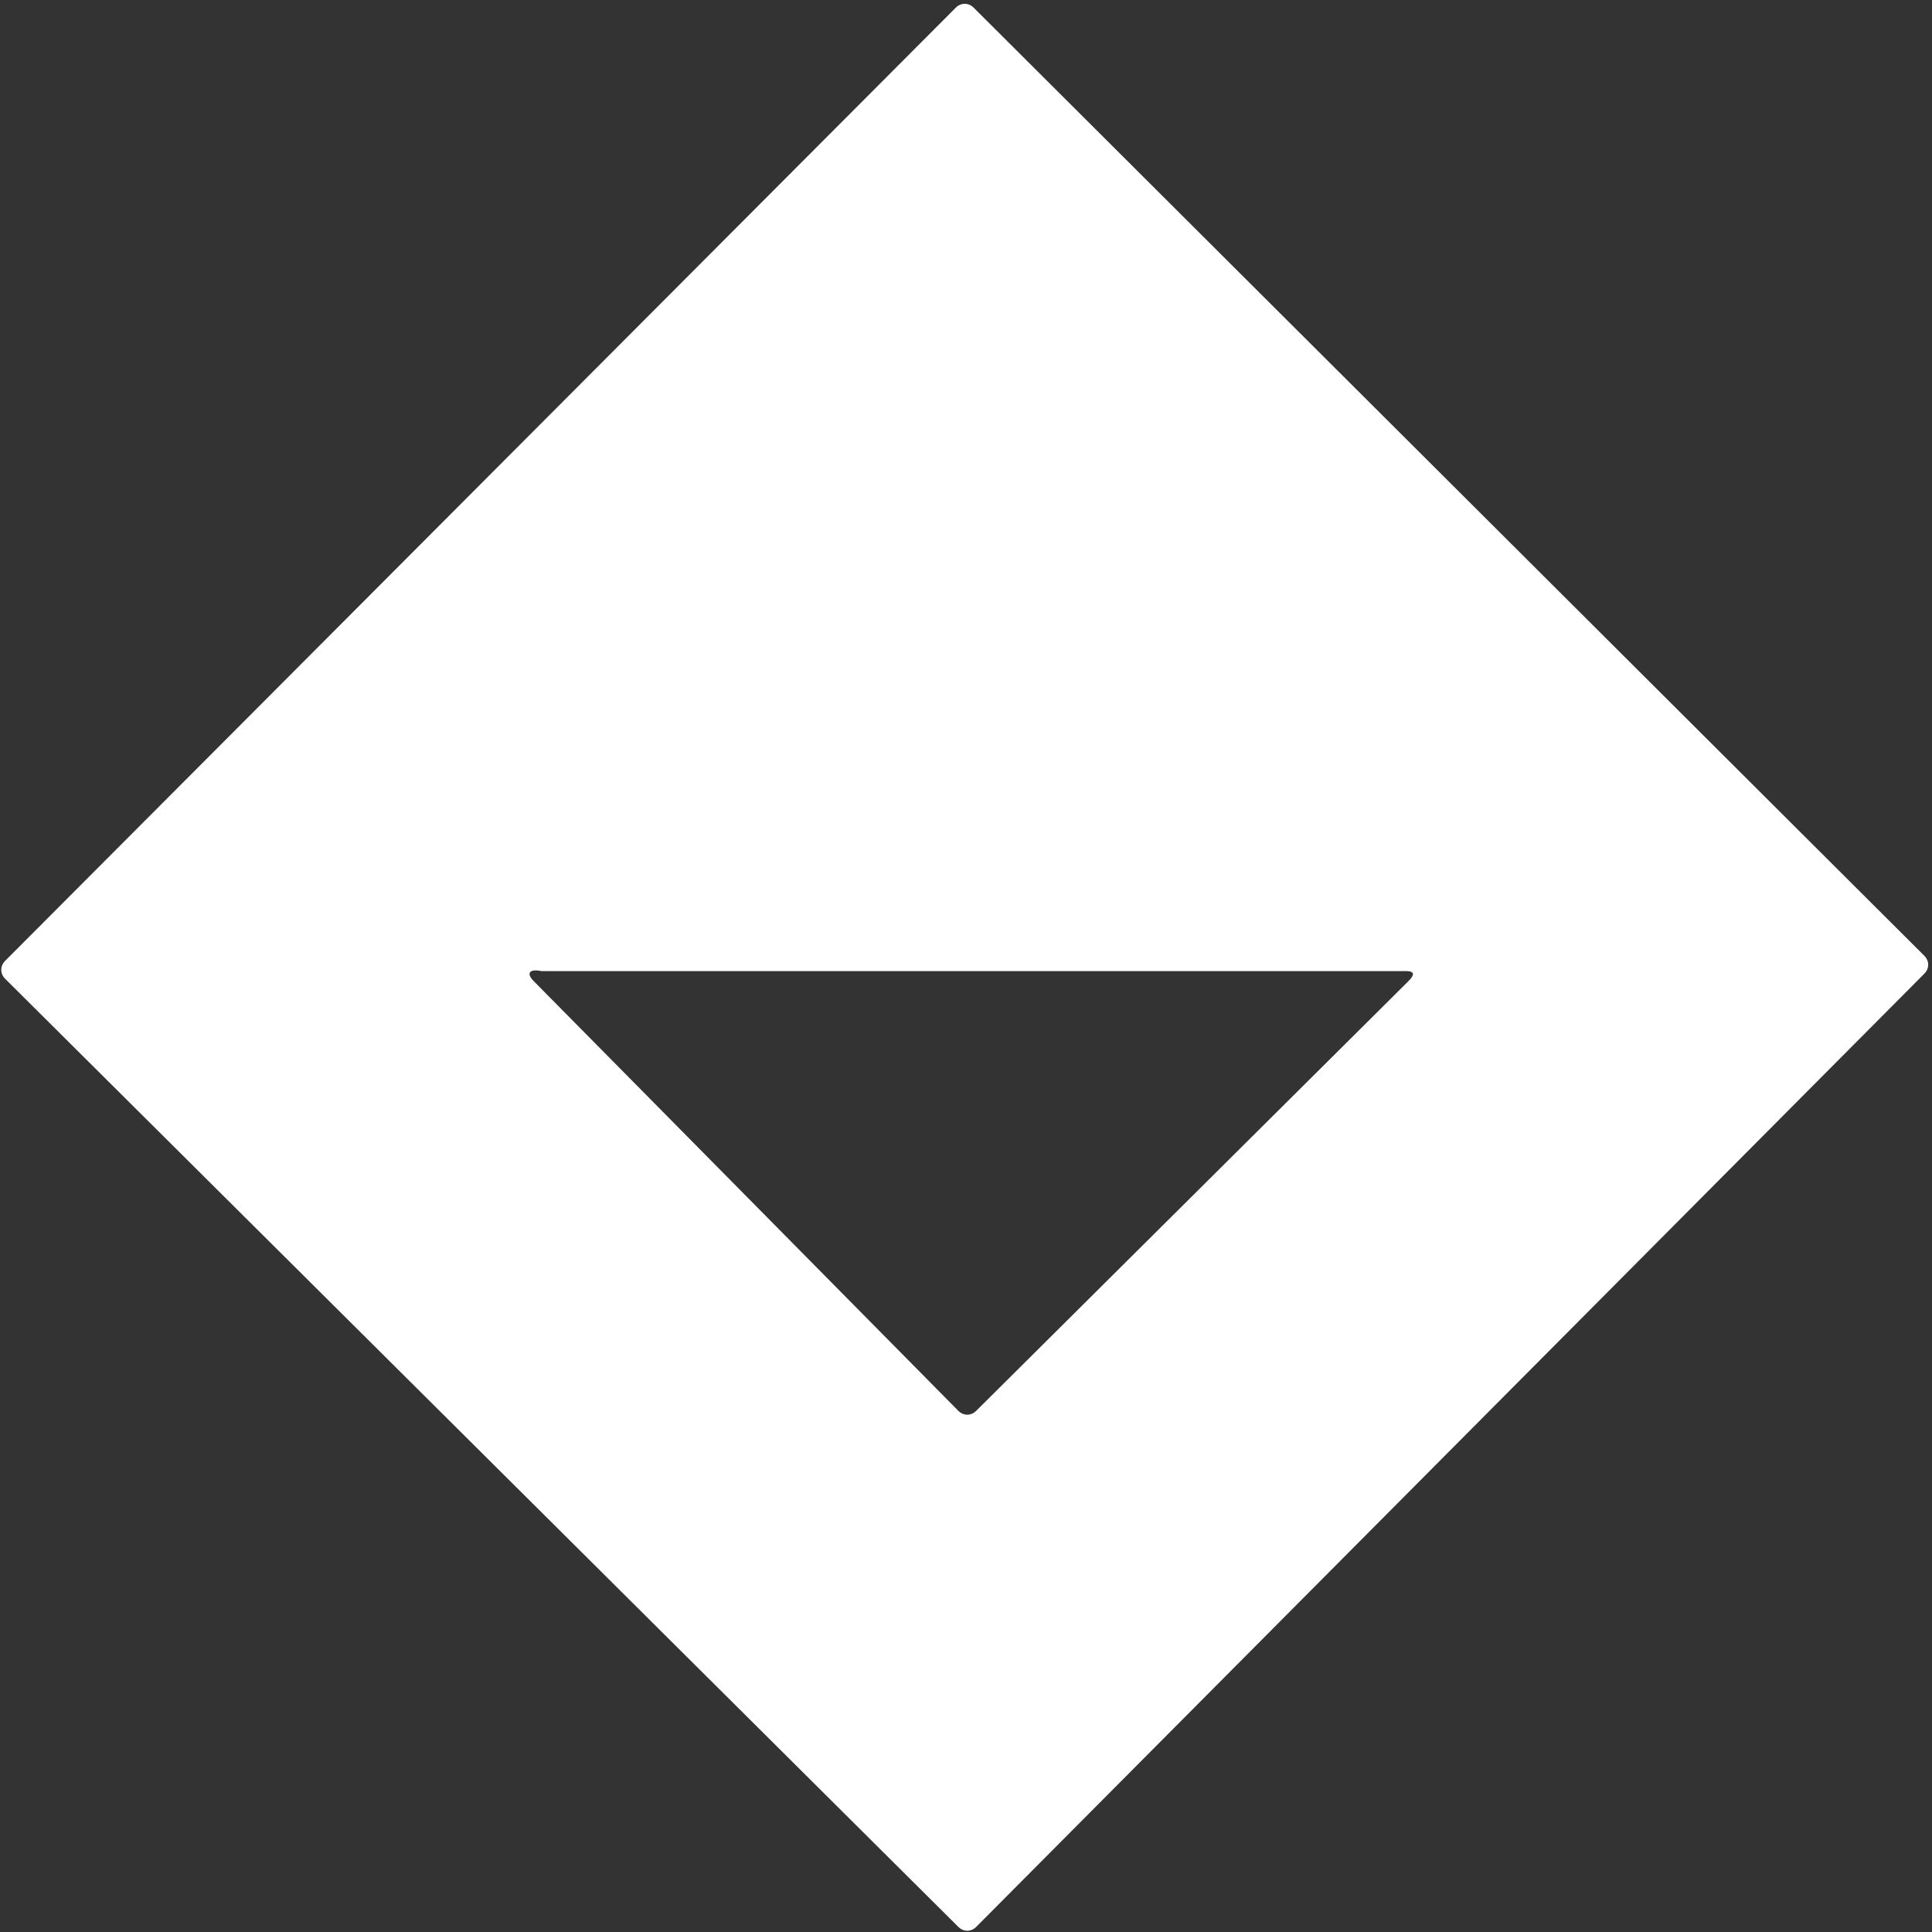 <?xml version="1.0" encoding="utf-8"?>
<!-- Generator: Adobe Illustrator 26.0.1, SVG Export Plug-In . SVG Version: 6.00 Build 0)  -->
<svg version="1.2" baseProfile="tiny" id="Layer_1" xmlns="http://www.w3.org/2000/svg" xmlns:xlink="http://www.w3.org/1999/xlink"
	 x="0px" y="0px" viewBox="0 0 76 76" overflow="visible" xml:space="preserve">
<rect x="0" y="0" width="76" height="76" fill="#333333" stroke="none"/>
<path fill="#FFFFFF" d="M38.4,75.8c-0.2,0.2-0.5,0.2-0.7,0L0.2,38.5C0,38.3,0,38,0.2,37.8c0,0,0,0,0,0L37.6,0.3
	c0.2-0.2,0.5-0.2,0.7,0l37.4,37.3c0.2,0.2,0.2,0.5,0,0.7c0,0,0,0,0,0L38.4,75.8z M21,38.6l16.7,16.9c0.2,0.2,0.5,0.2,0.7,0l17-16.9
	c0.3-0.3,0.2-0.4-0.1-0.4h-34C20.8,38.1,20.7,38.3,21,38.6z"/>
</svg>
